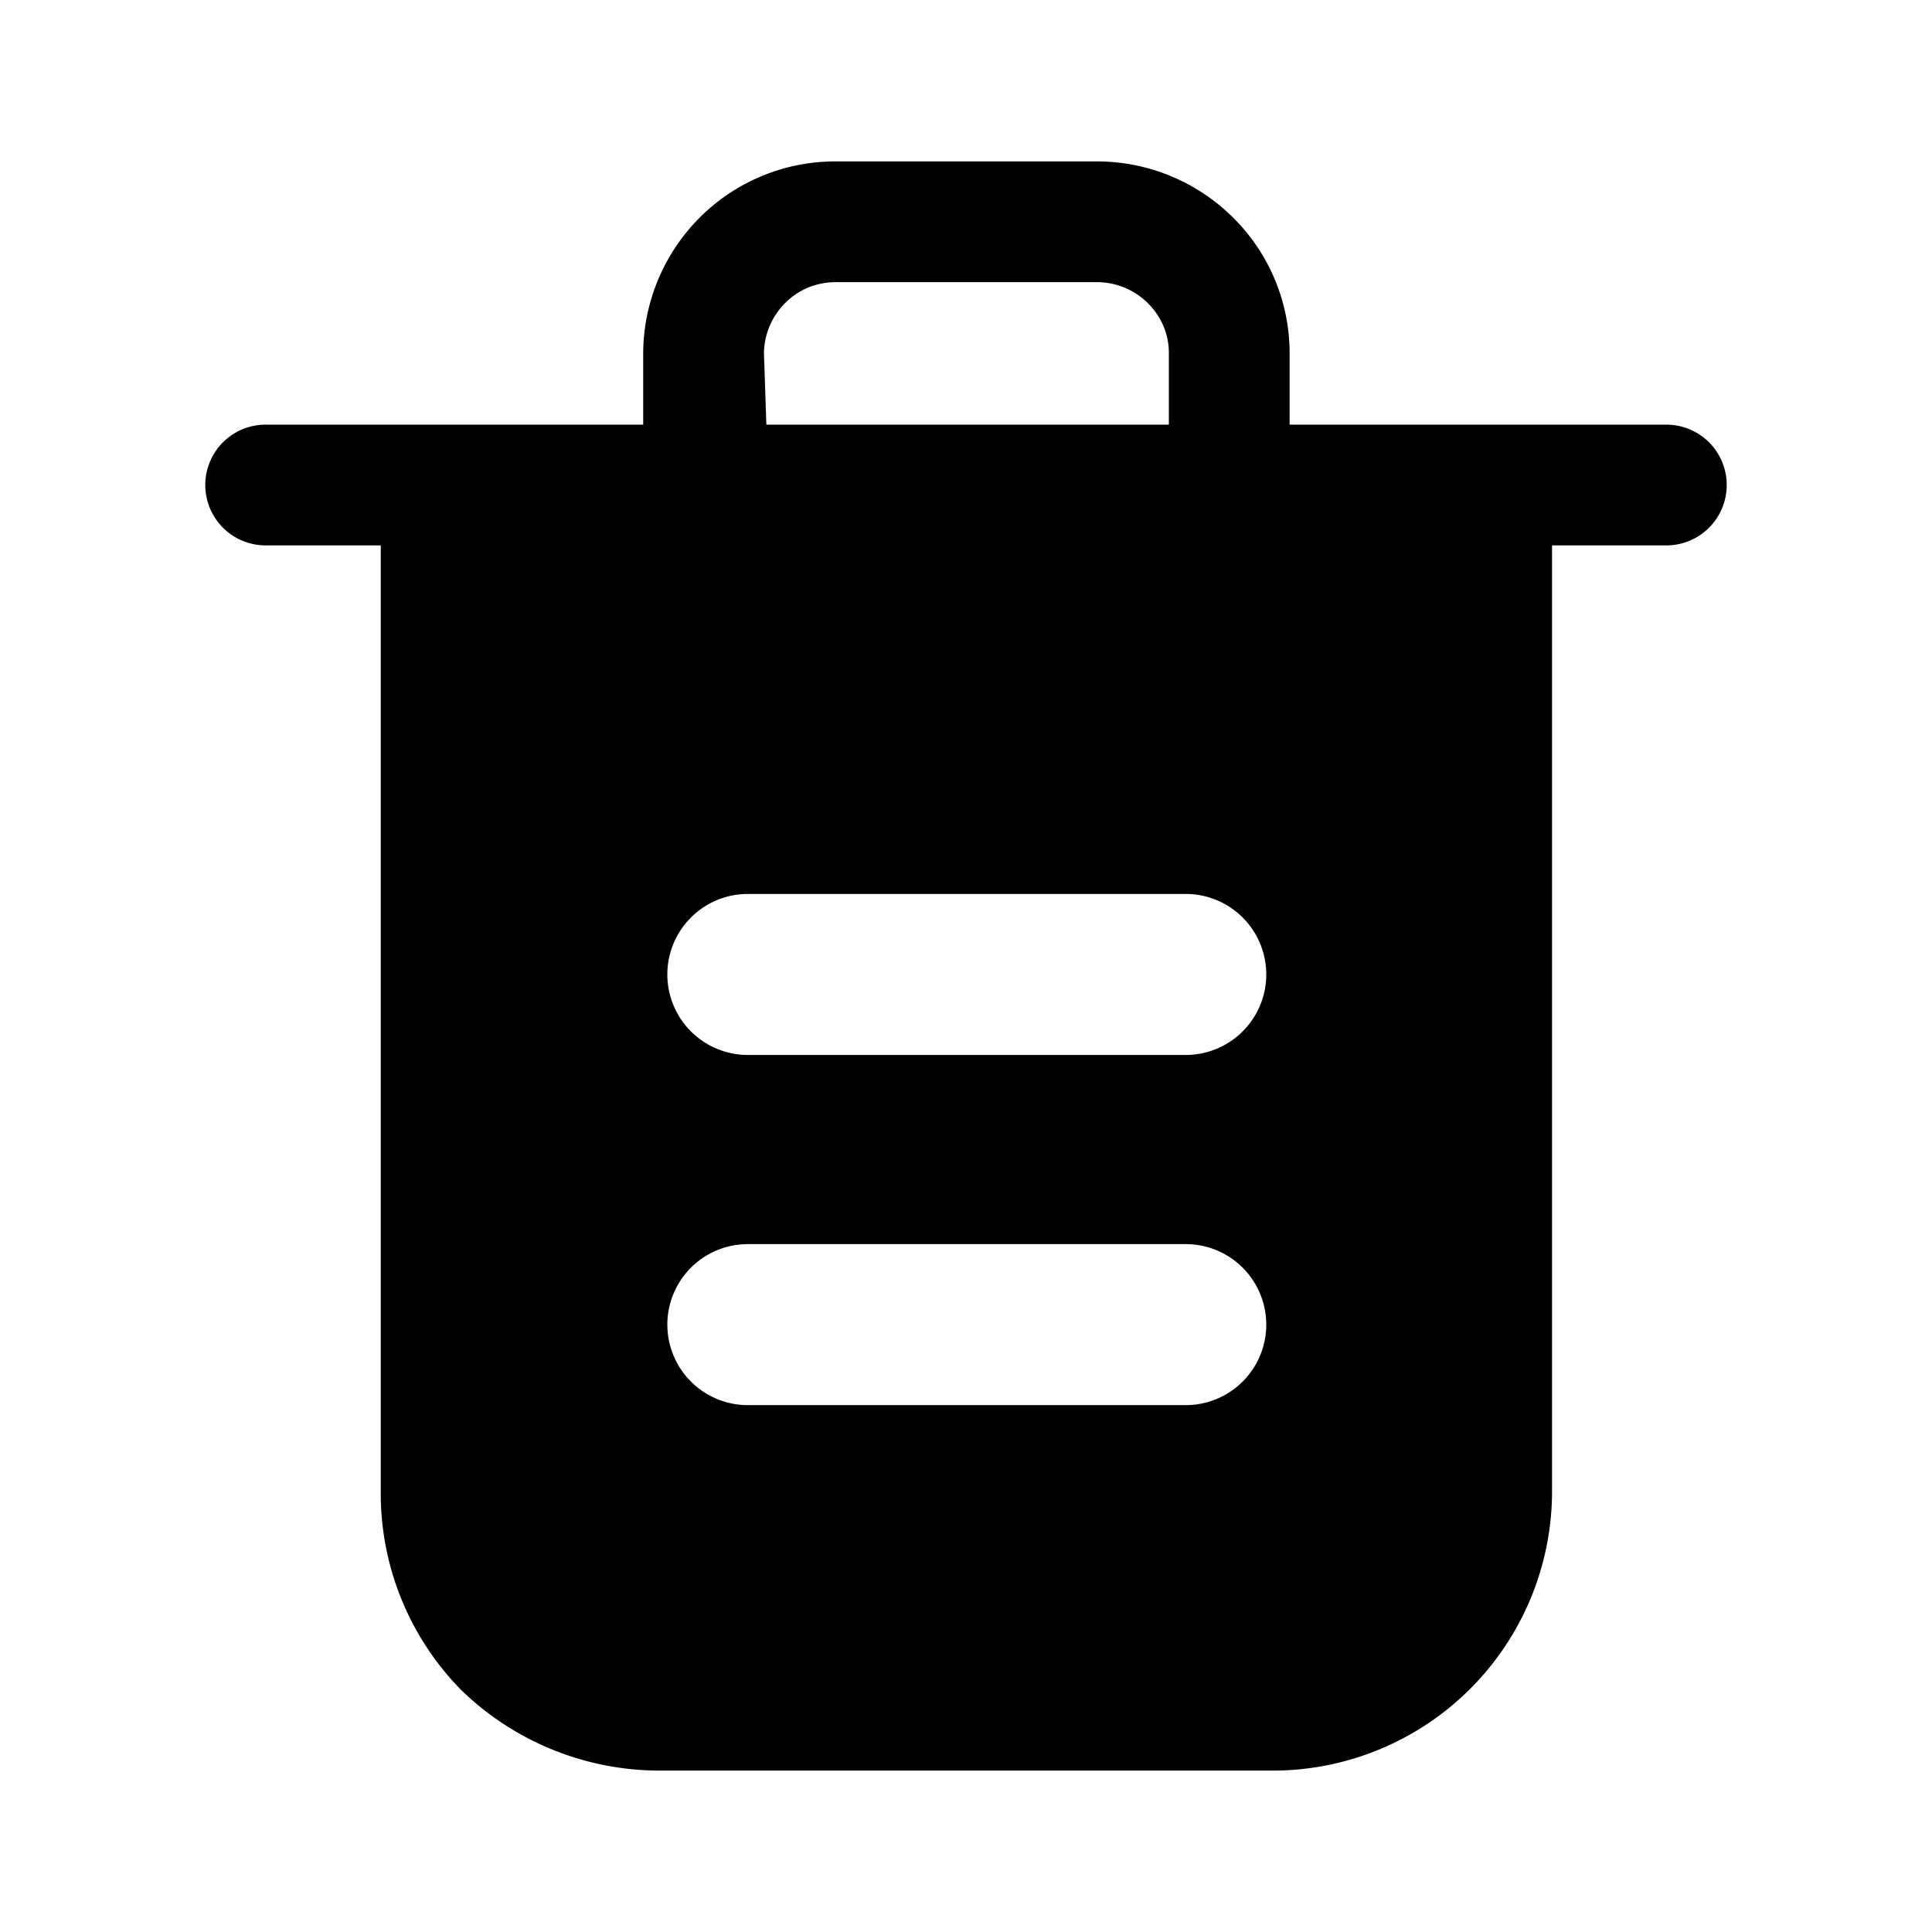 <svg xmlns="http://www.w3.org/2000/svg" width="1em" height="1em" viewBox="0 0 24 24"><path fill="currentColor" d="M20.71 5.275h-4.69v-.89a2.37 2.37 0 0 0-.7-1.68a2.4 2.4 0 0 0-1.68-.7h-3.26a2.38 2.38 0 0 0-1.69.7a2.4 2.4 0 0 0-.7 1.68v.89H3.3a.75.75 0 1 0 0 1.5h1.43v11.76a3.48 3.48 0 0 0 1 2.46a3.54 3.54 0 0 0 2.46 1h7.62a3.47 3.47 0 0 0 3.47-3.47V6.775h1.42a.75.75 0 0 0 0-1.5zm-11.22-.89a.9.9 0 0 1 .549-.813a.9.9 0 0 1 .341-.067h3.26a.9.9 0 0 1 .812.544q.068.16.068.336v.89h-5zm5.24 13.07H9.29a1 1 0 0 1 0-2h5.44a1 1 0 0 1 0 2m0-4.35H9.29a1 1 0 0 1 0-2h5.44a1 1 0 0 1 0 2"/></svg>